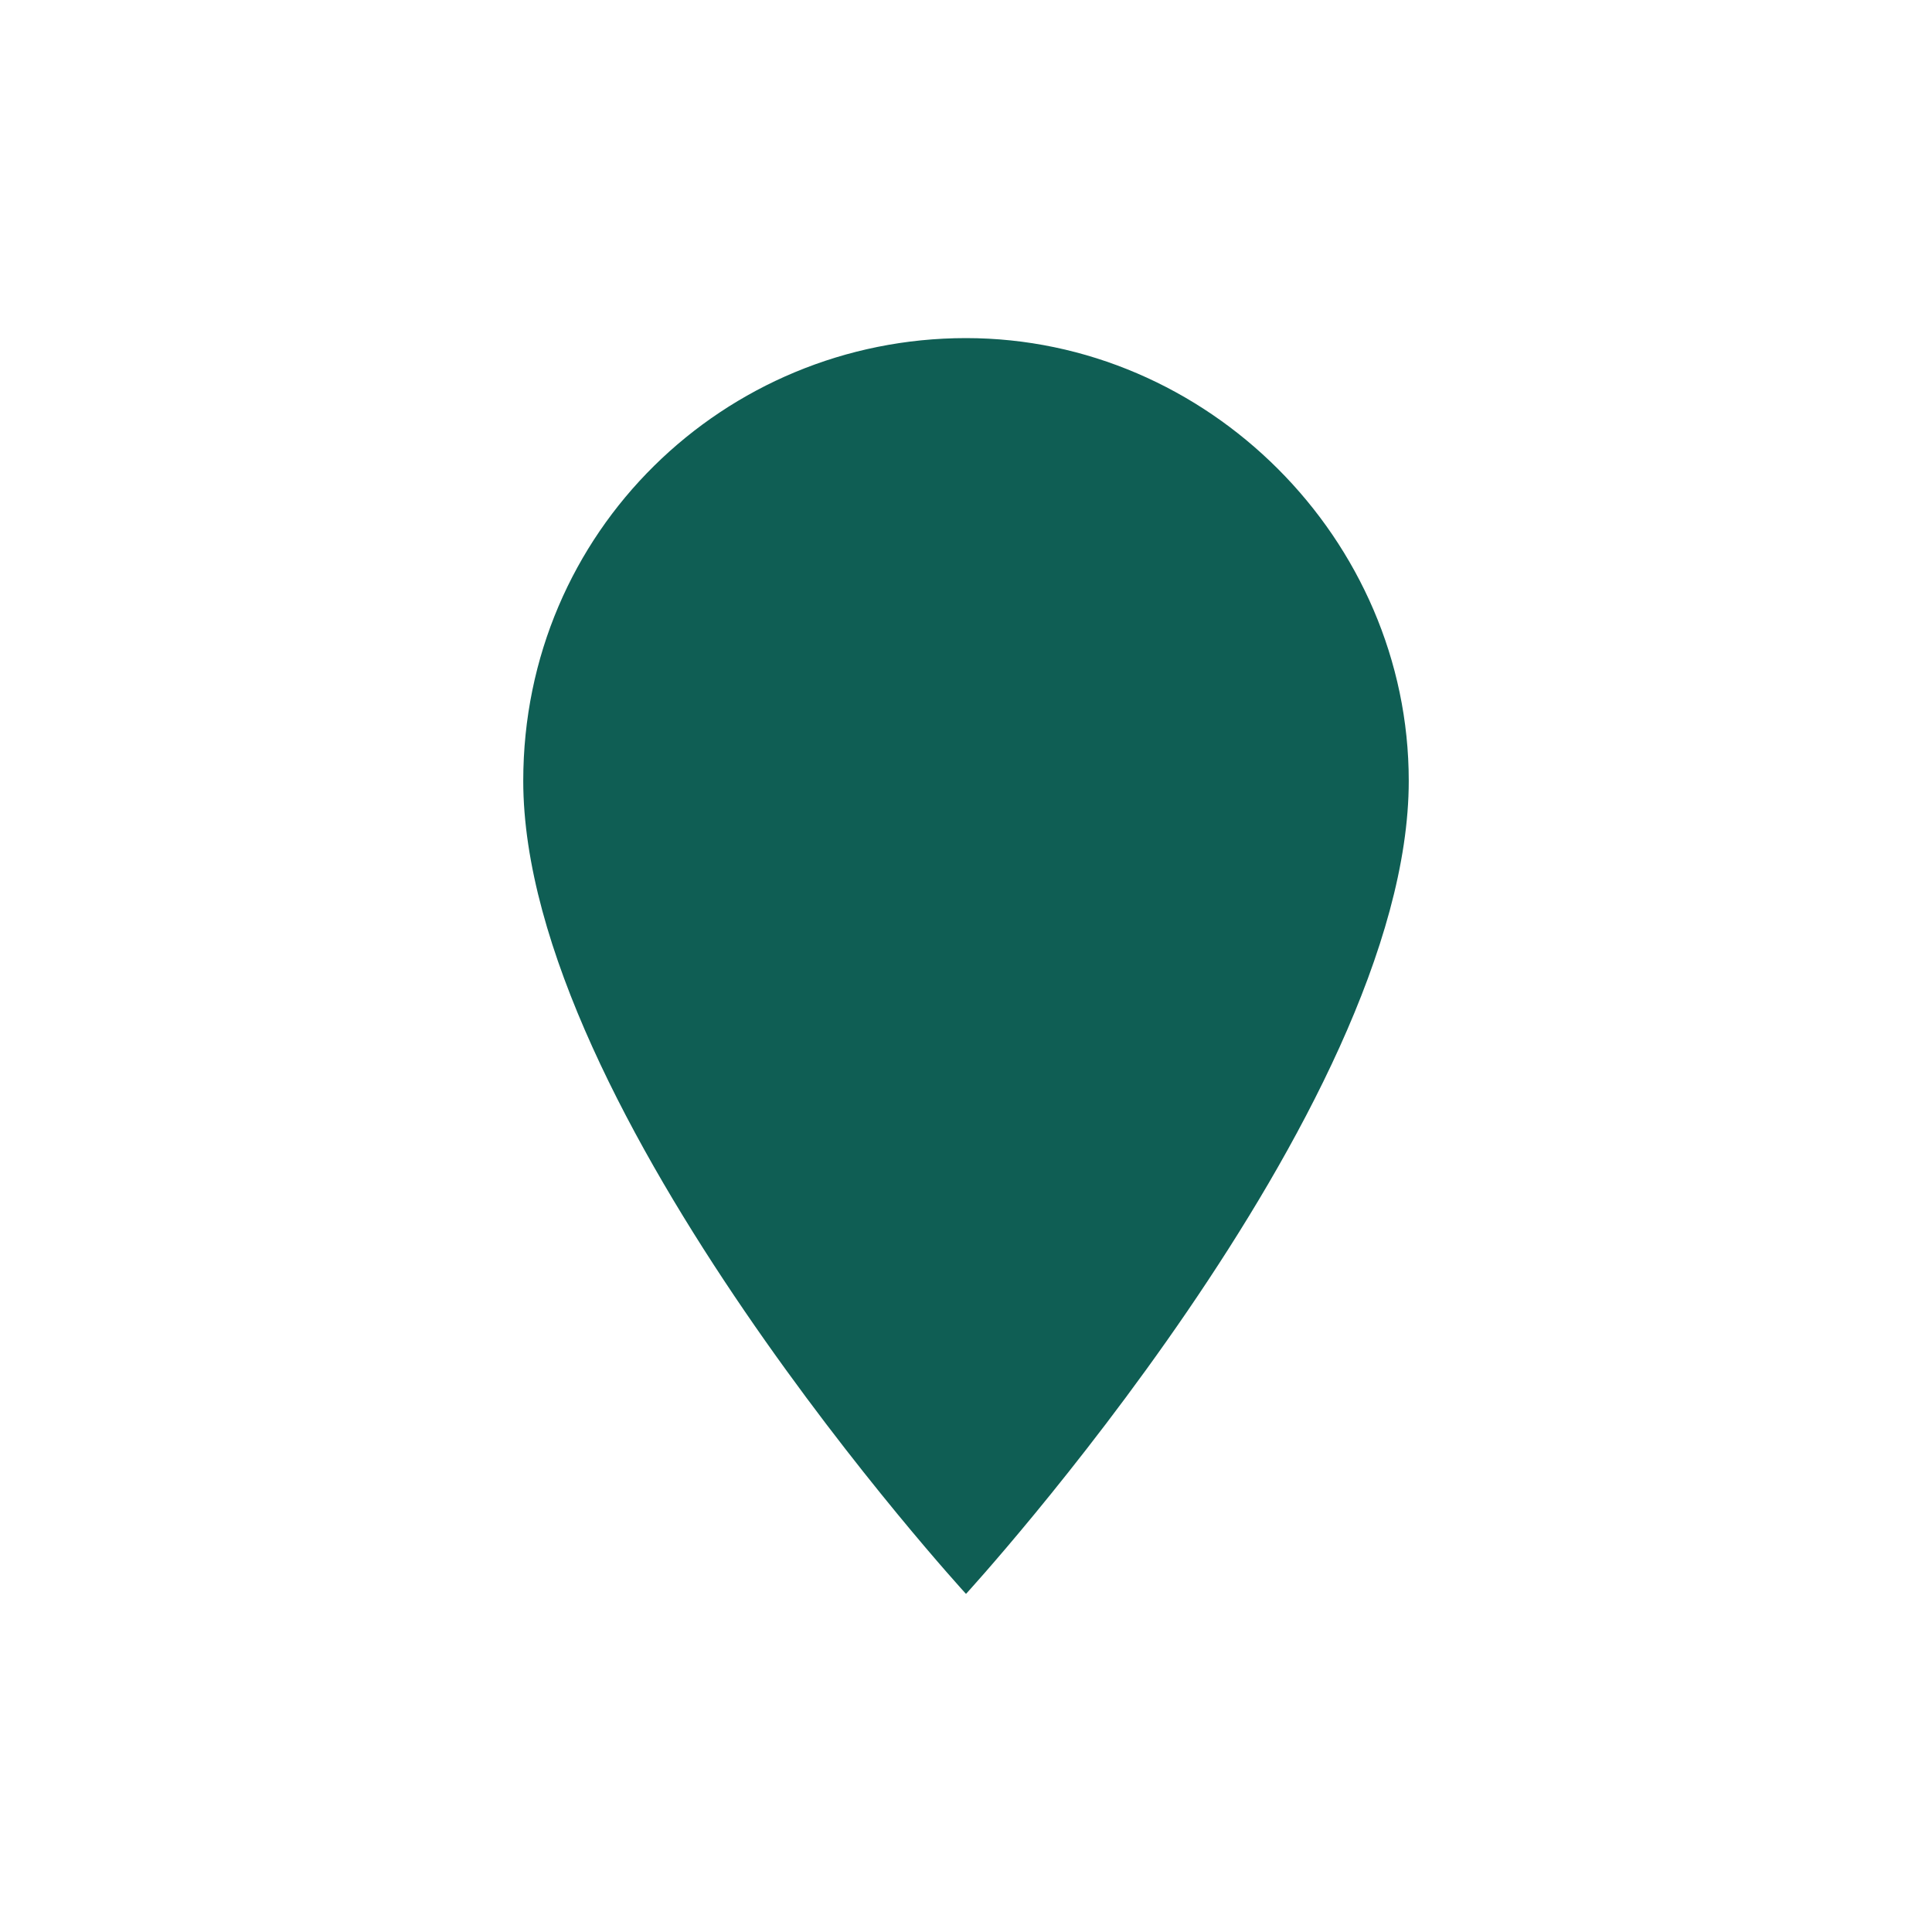 <svg version="1.1" id="Calque_1" xmlns="http://www.w3.org/2000/svg" xmlns:xlink="http://www.w3.org/1999/xlink" x="0px" y="0px"
	 viewBox="0 0 24 24" style="enable-background:new 0 0 24 24;" xml:space="preserve">
<style type="text/css">
	.st0{fill:#0F5E54;}
	.st1{fill:none;}
</style>
<path class="st0" d="M12,4.2c-3,0-5.5,2.4-5.5,5.5c0,4.1,5.5,10.1,5.5,10.1s5.5-6,5.5-10.1C17.5,6.7,15,4.2,12,4.2z"/>
<path class="st1" d="M0,0h24v24H0V0z"/>
</svg>